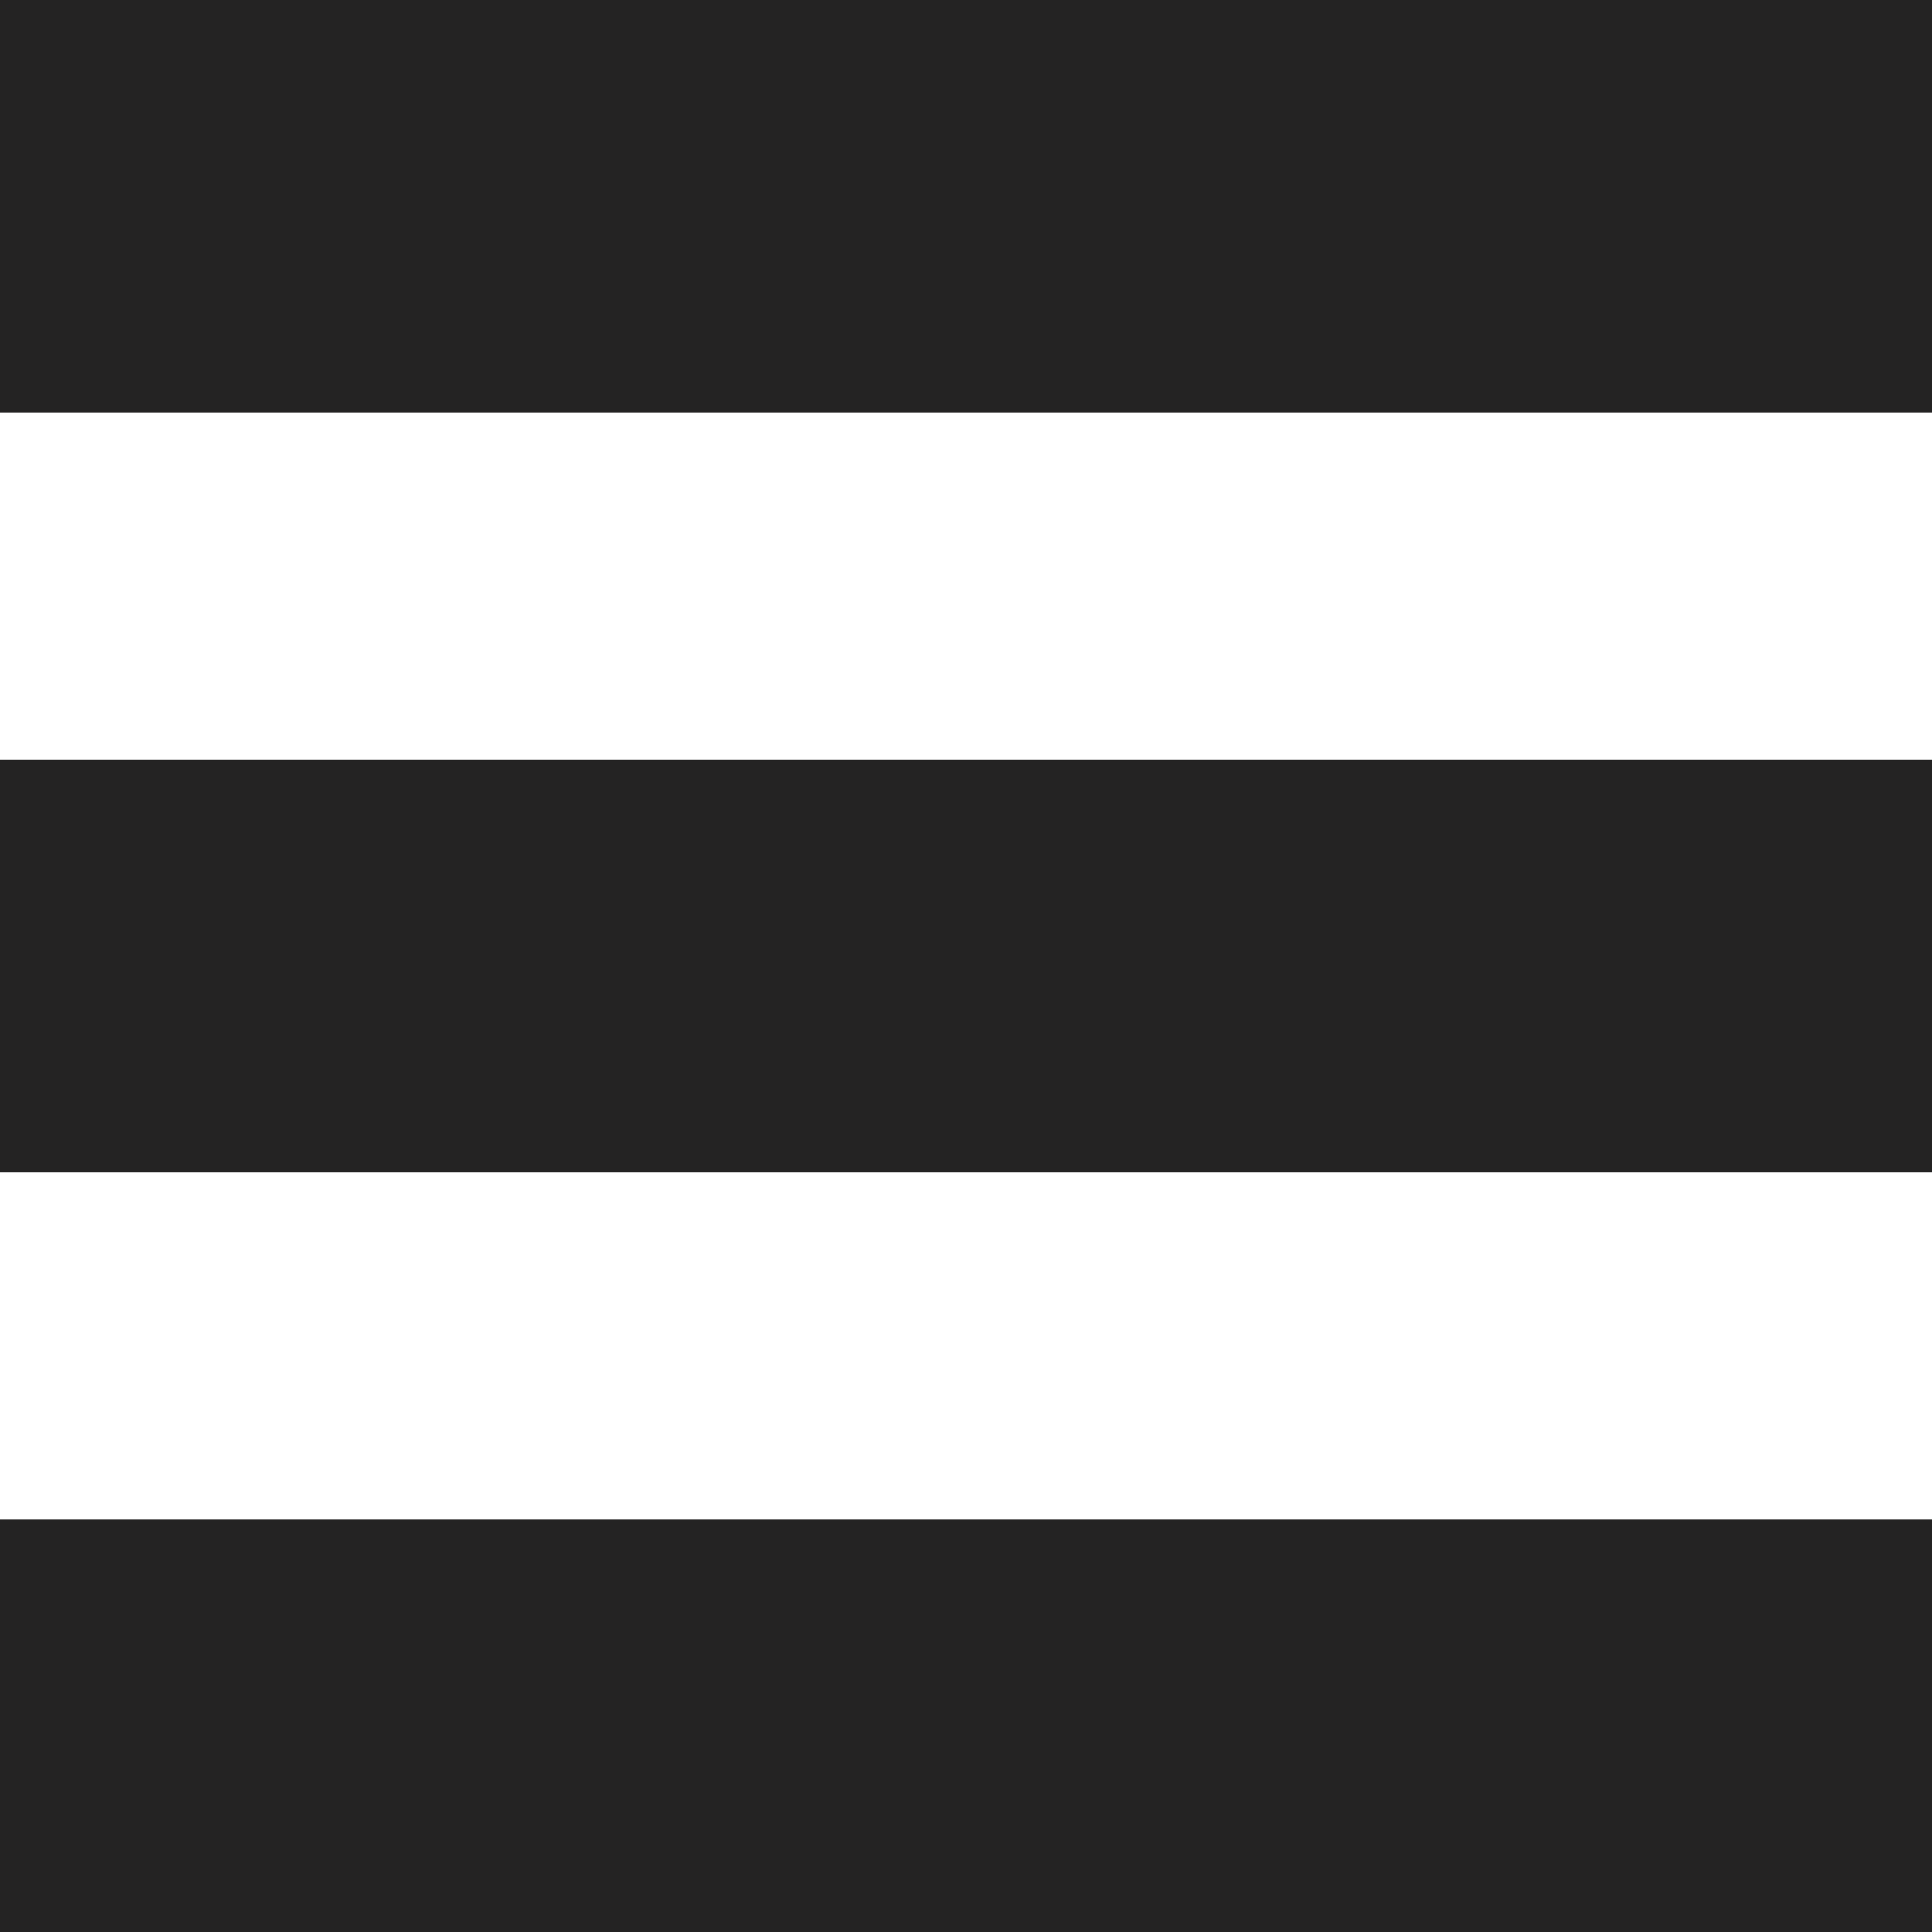 <svg preserveAspectRatio="none" data-bbox="19.4 30.2 160 141.9" xmlns="http://www.w3.org/2000/svg" width="200" height="200" viewBox="19.4 30.2 160 141.9" data-type="shape" role="presentation" aria-hidden="true" aria-labelledby="svgcid--uruxgmq0o13h" fill="#242323" style=""><title id="svgcid--uruxgmq0o13h"></title>
    <g>
        <path d="M179.4 30.2v30.3h-160V30.2h160z" style=""></path>
        <path d="M179.4 86v30.3h-160V86h160z" style=""></path>
        <path d="M179.4 141.8v30.3h-160v-30.3h160z" style=""></path>
    </g>
</svg>